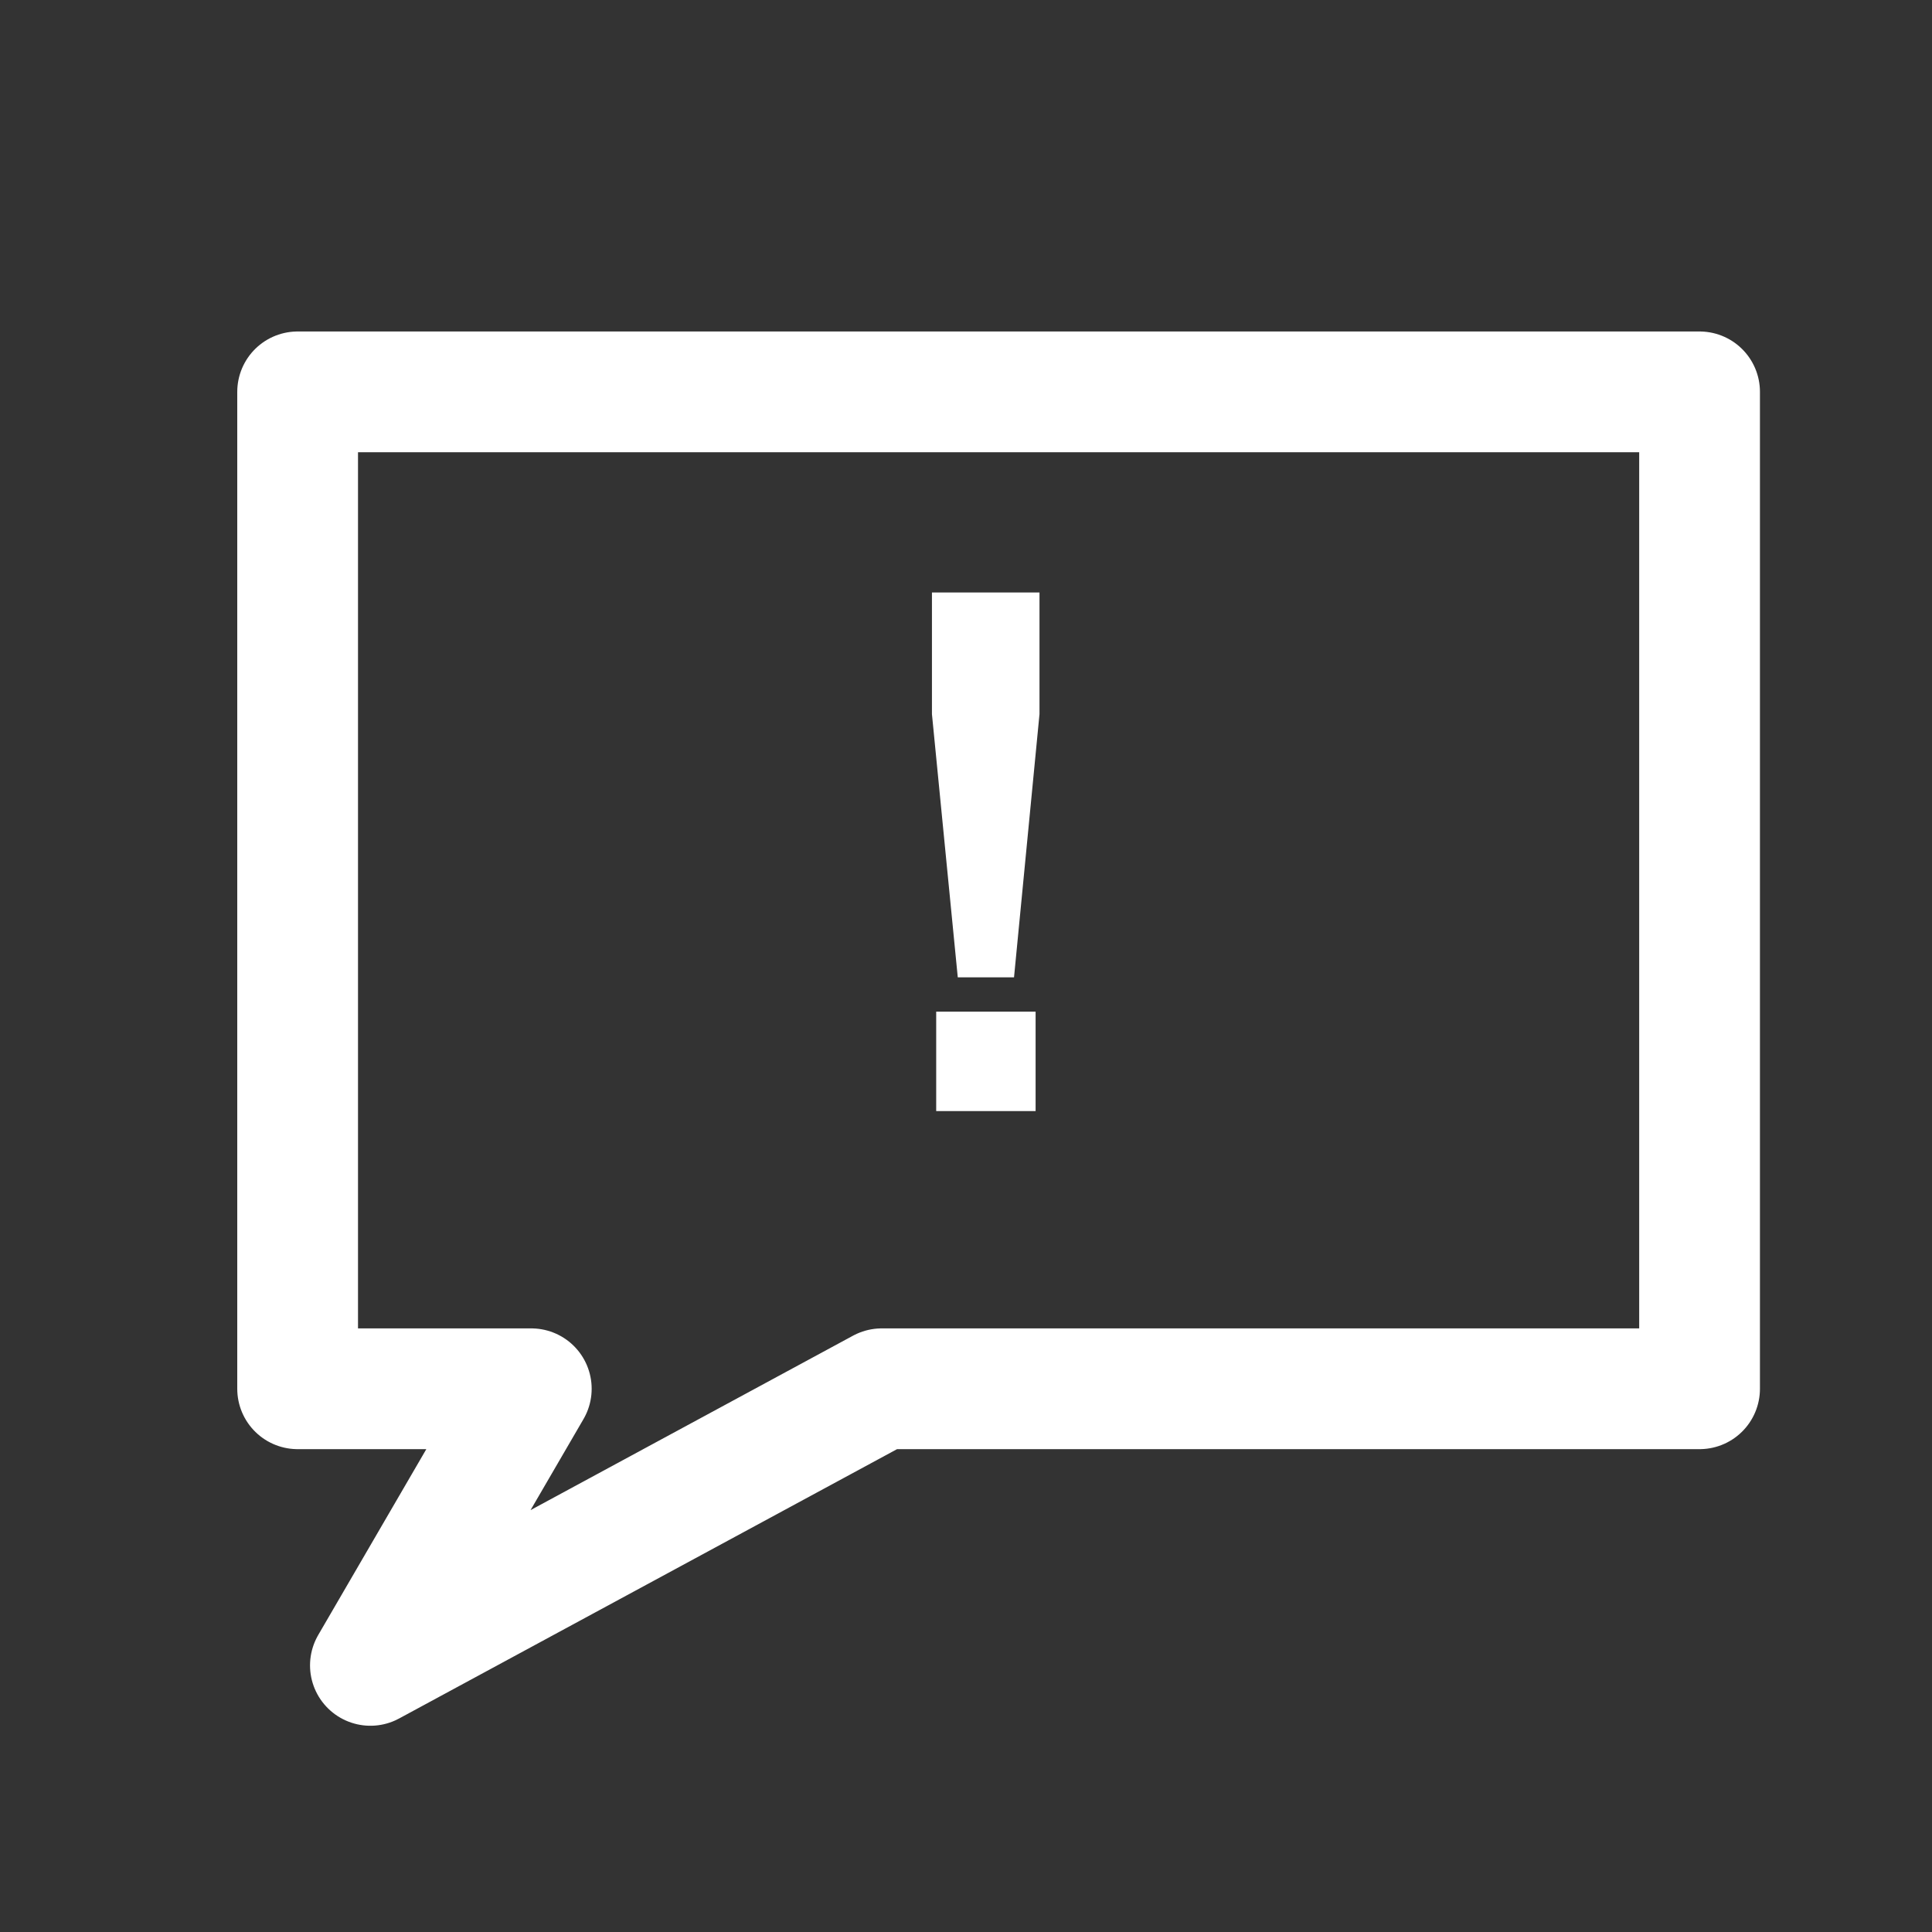 <svg version="1.1" viewBox="0.0 0.0 256.0 256.0" fill="none" stroke="none" stroke-linecap="square" stroke-miterlimit="10" xmlns:xlink="http://www.w3.org/1999/xlink" xmlns="http://www.w3.org/2000/svg"><rect x="0.0" y="0.0" width="256.0" height="256.0" fill="#333333" stroke="none"/><clipPath id="p.0"><path d="m0 0l256.0 0l0 256.0l-256.0 0l0 -256.0z" clip-rule="nonzero"/></clipPath><g clip-path="url(#p.0)"><path fill="#000000" fill-opacity="0.0" d="m0 0l256.0 0l0 256.0l-256.0 0z" fill-rule="evenodd"/><path fill="#000000" fill-opacity="0.0" d="m39.438 51.924l30.961 0l0 0l46.441 0l108.362 0l0 77.055l0 0l0 33.024l0 22.016l-108.362 0l-67.759 36.652l21.318 -36.652l-30.961 0l0 -22.016l0 -33.024l0 0z" fill-rule="evenodd"/><path stroke="#ffffff" stroke-width="16.0" stroke-linejoin="round" stroke-linecap="butt" d="m39.438 51.924l30.961 0l0 0l46.441 0l108.362 0l0 77.055l0 0l0 33.024l0 22.016l-108.362 0l-67.759 36.652l21.318 -36.652l-30.961 0l0 -22.016l0 -33.024l0 0z" fill-rule="evenodd"/><path fill="#000000" fill-opacity="0.0" d="m105.864 46.063l171.307 0l0 57.102l-171.307 0z" fill-rule="evenodd"/><path fill="#ffffff" d="m126.91 129.504l-3.422 -34.875l0 -16.125l14.25 0l0 16.125l-3.375 34.875l-7.453 0zm-2.859 17.719l0 -13.172l13.172 0l0 13.172l-13.172 0z" fill-rule="nonzero"/></g></svg>